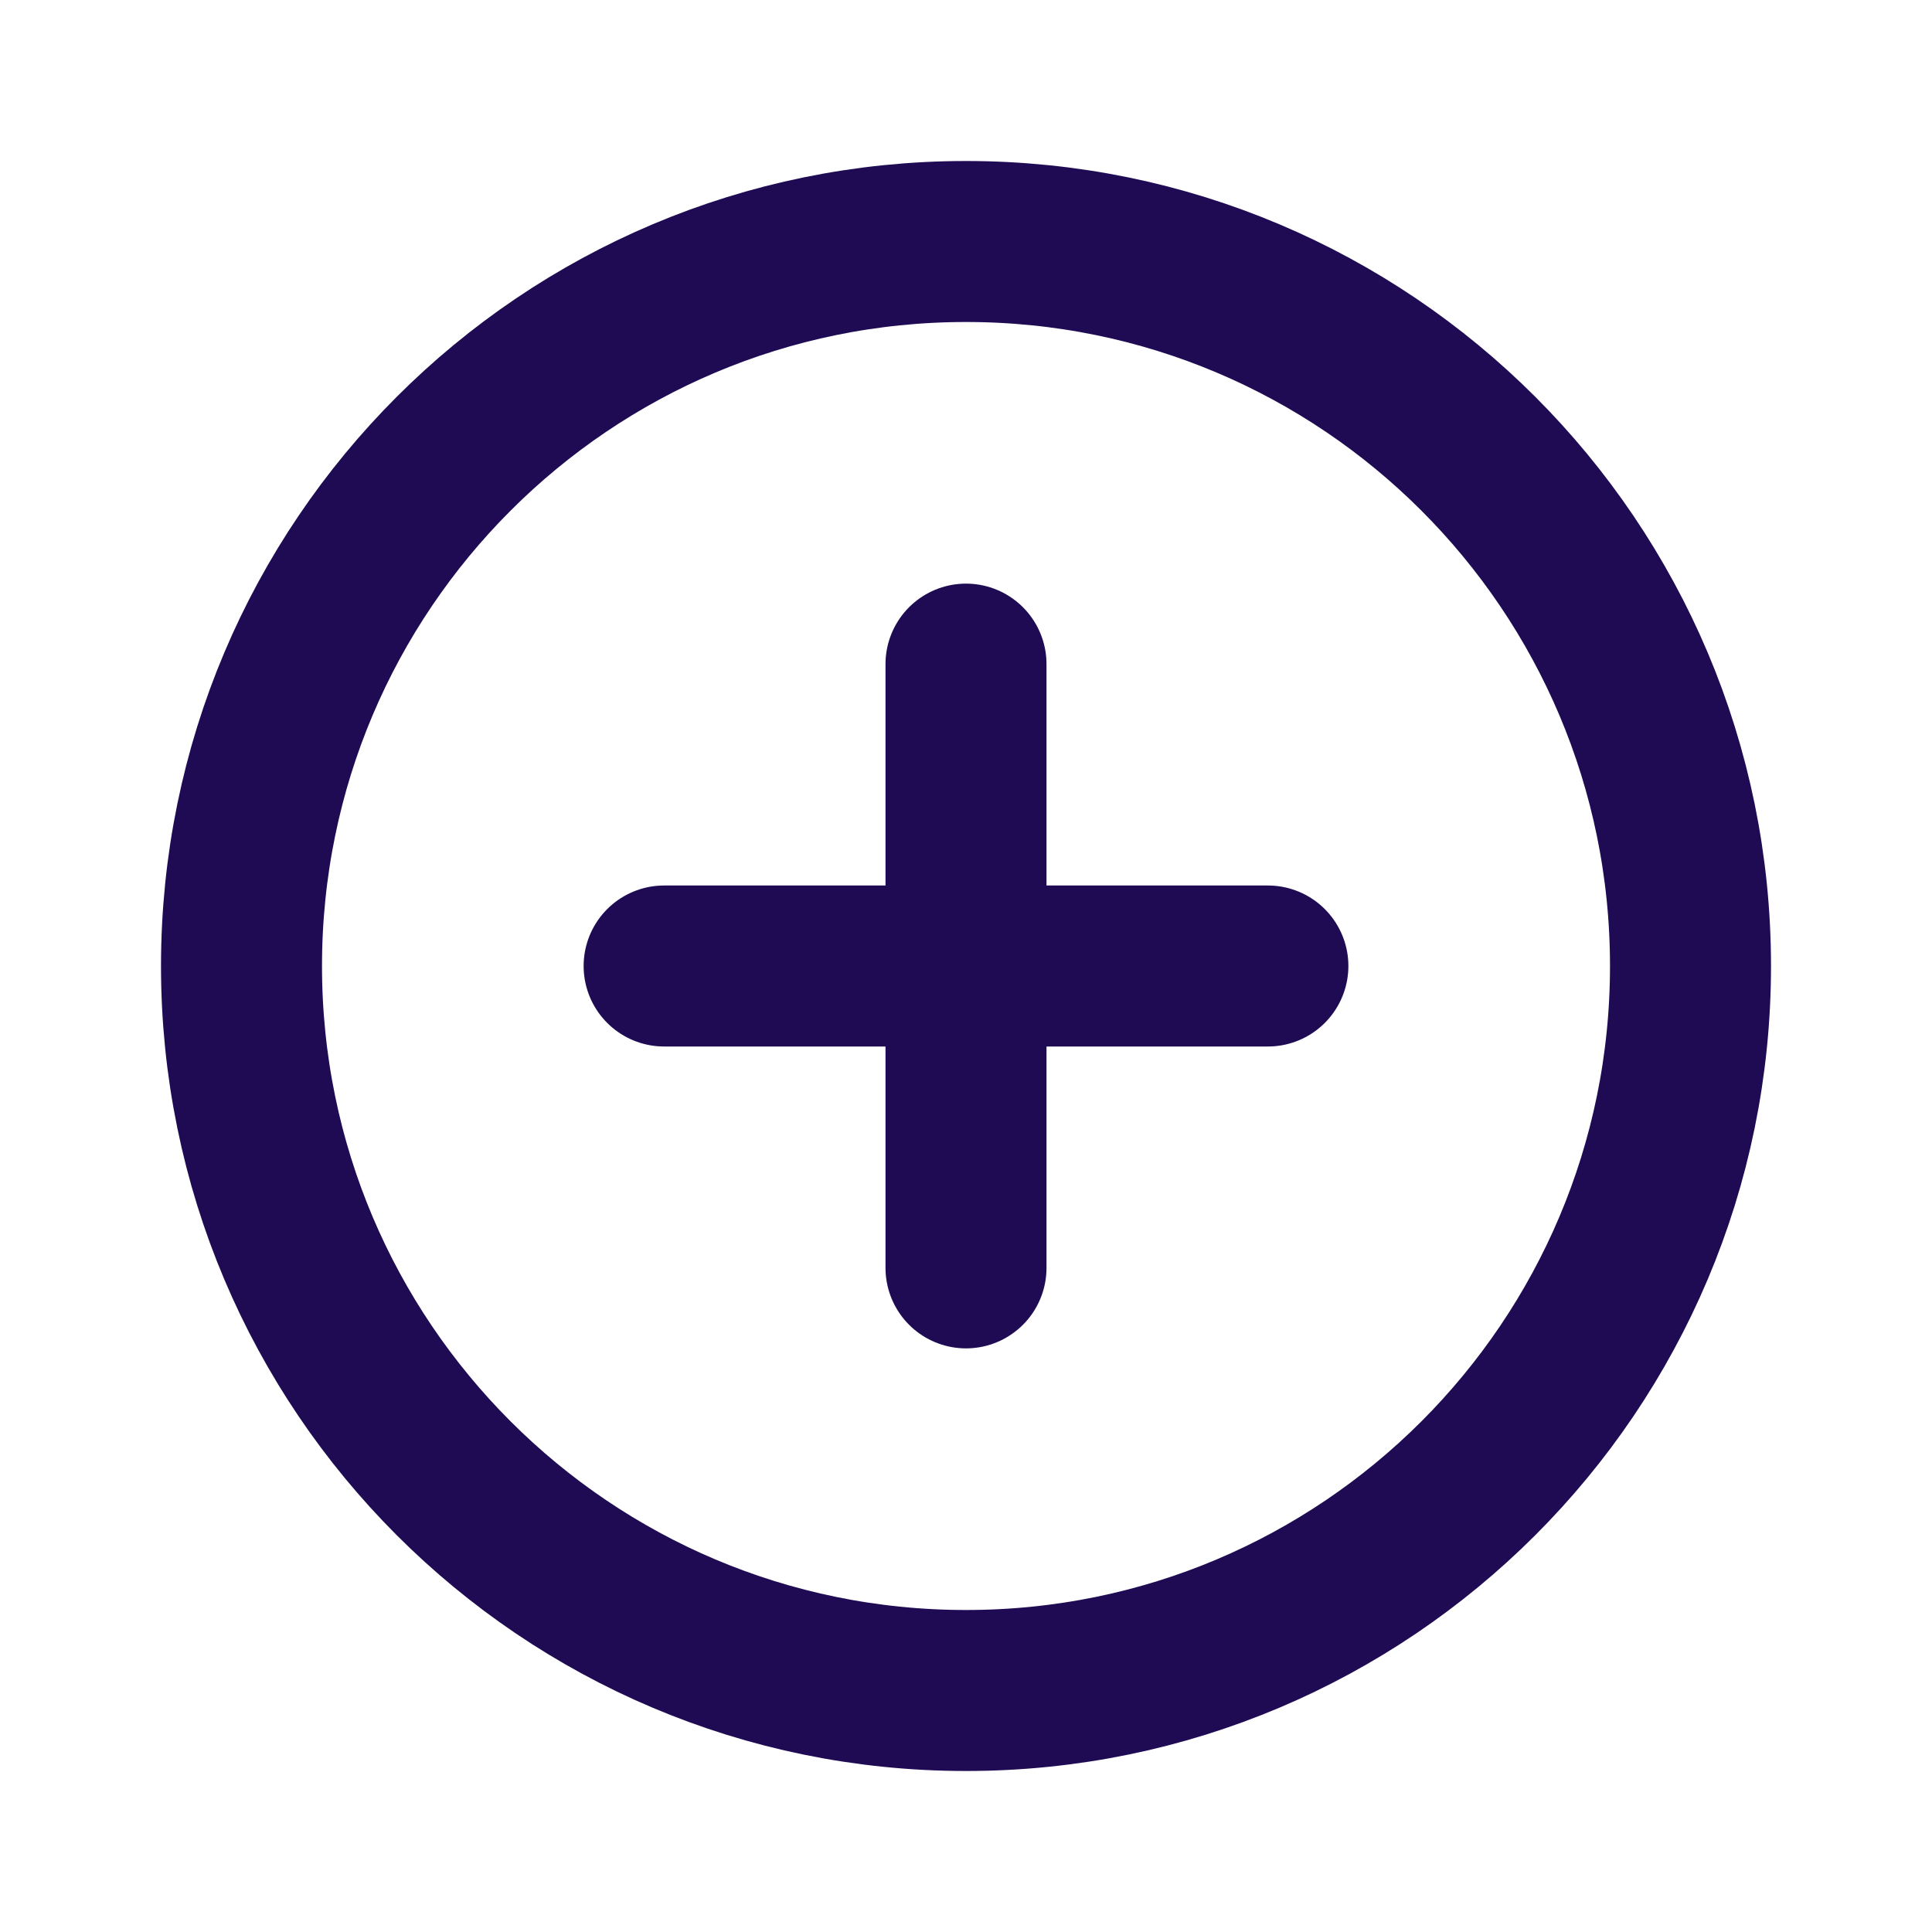 <svg width="24" height="24" viewBox="0 0 24 24" fill="none" xmlns="http://www.w3.org/2000/svg">
<path d="M12 21C16.971 21 21 16.971 21 12C21 7.029 16.971 3 12 3C7.029 3 3 7.029 3 12C3 16.971 7.029 21 12 21Z" stroke="#1F0A54" stroke-width="2" stroke-miterlimit="10"/>
<path d="M8.25 12H15.75" stroke="#1F0A54" stroke-width="2" stroke-linecap="round" stroke-linejoin="round"/>
<path d="M12 8.25V15.75" stroke="#1F0A54" stroke-width="2" stroke-linecap="round" stroke-linejoin="round"/>
</svg>
